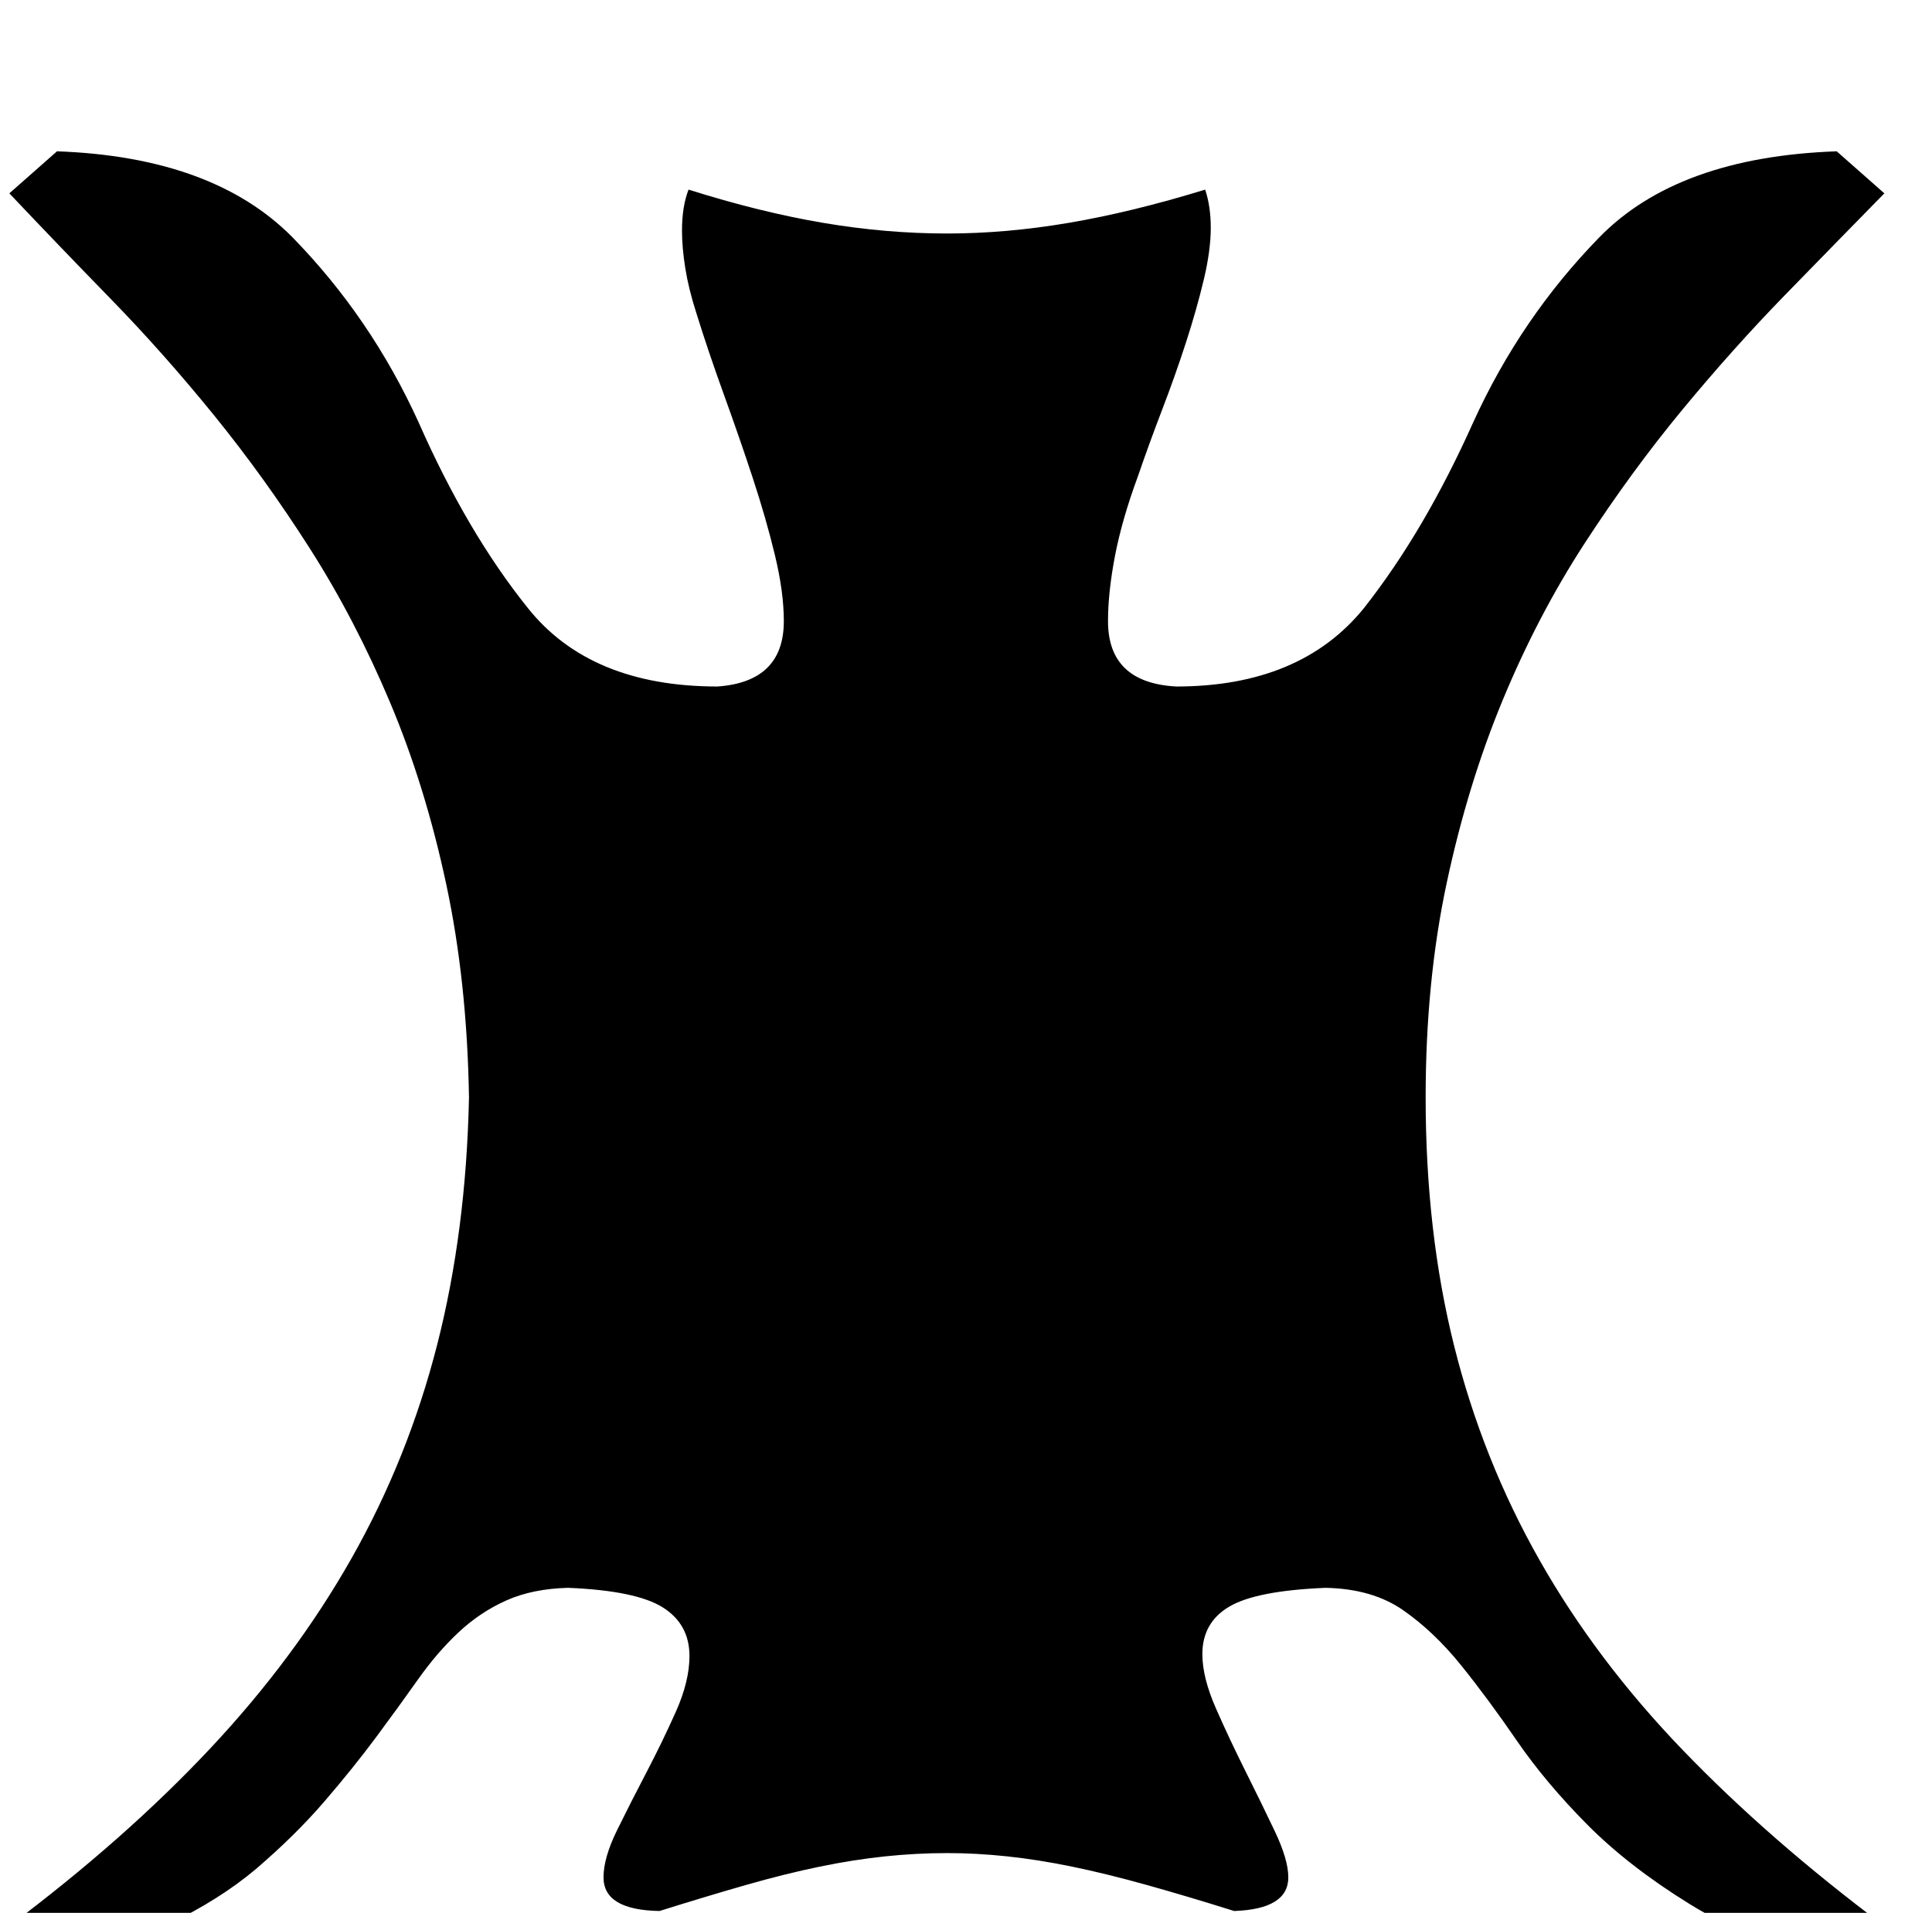 <?xml version="1.0" standalone="no"?>
<!DOCTYPE svg PUBLIC "-//W3C//DTD SVG 1.1//EN" "http://www.w3.org/Graphics/SVG/1.1/DTD/svg11.dtd" >
<svg xmlns="http://www.w3.org/2000/svg" xmlns:xlink="http://www.w3.org/1999/xlink" version="1.1" viewBox="-10 0 2068 2048">
   <path fill="currentColor"
d="M1311 2046q-51 -16 -94 -28t-79.5 -19.5t-69.5 -11t-64 -3.5q-33 0 -66.5 3.5t-70 11t-78.5 19.5t-93 28q-60 -1 -60 -36q0 -21 14.5 -50.5t31.5 -62t31.5 -65t14.5 -59.5q0 -34 -28.5 -52t-101.5 -21q-38 1 -66 13.5t-51 34t-43.5 50.5t-45 62t-55.5 69t-73 72
q-77 65 -219 106l-45 -45q124 -93 215 -190t151.5 -204t91.5 -228.5t34 -264.5q-2 -124 -24.5 -229t-60 -194t-86 -165t-102.5 -142.5t-110.5 -124.5t-108.5 -113l51 -45q167 6 252 92q84 86 135 198q52 118 117 199q67 84 203 84q71 -5 71 -70q0 -31 -9.5 -70.5t-24 -83.5
t-31 -89.5t-29.5 -87.5q-8 -25 -11.5 -47t-3.5 -40q0 -26 7 -44q76 24 143.5 35.5t133.5 11.5q63 0 130.5 -11.5t145.5 -35.5q6 18 6 41q0 24 -7.5 55.5t-19 67t-25.5 72t-26 71.5q-17 46 -24.5 85t-7.5 70q0 66 73 70q133 0 201 -84q33 -42 62 -91.5t55 -107.5
q51 -112 135 -198t254 -92l51 45q-50 51 -106 108.5t-110.5 123.5t-104.5 143t-87.5 167.5t-60 196t-22.5 229.5q0 144 30.5 266t91.5 229.5t153.5 203.5t215.5 188l-45 45q-98 -28 -163.5 -68.5t-110 -85.5t-75 -89.5t-59.5 -80.5t-62 -59t-83 -24q-74 3 -103 20t-29 51
q0 25 14.5 58t31.5 67t31.5 64.5t14.5 49.5q0 34 -58 36z" />
</svg>
